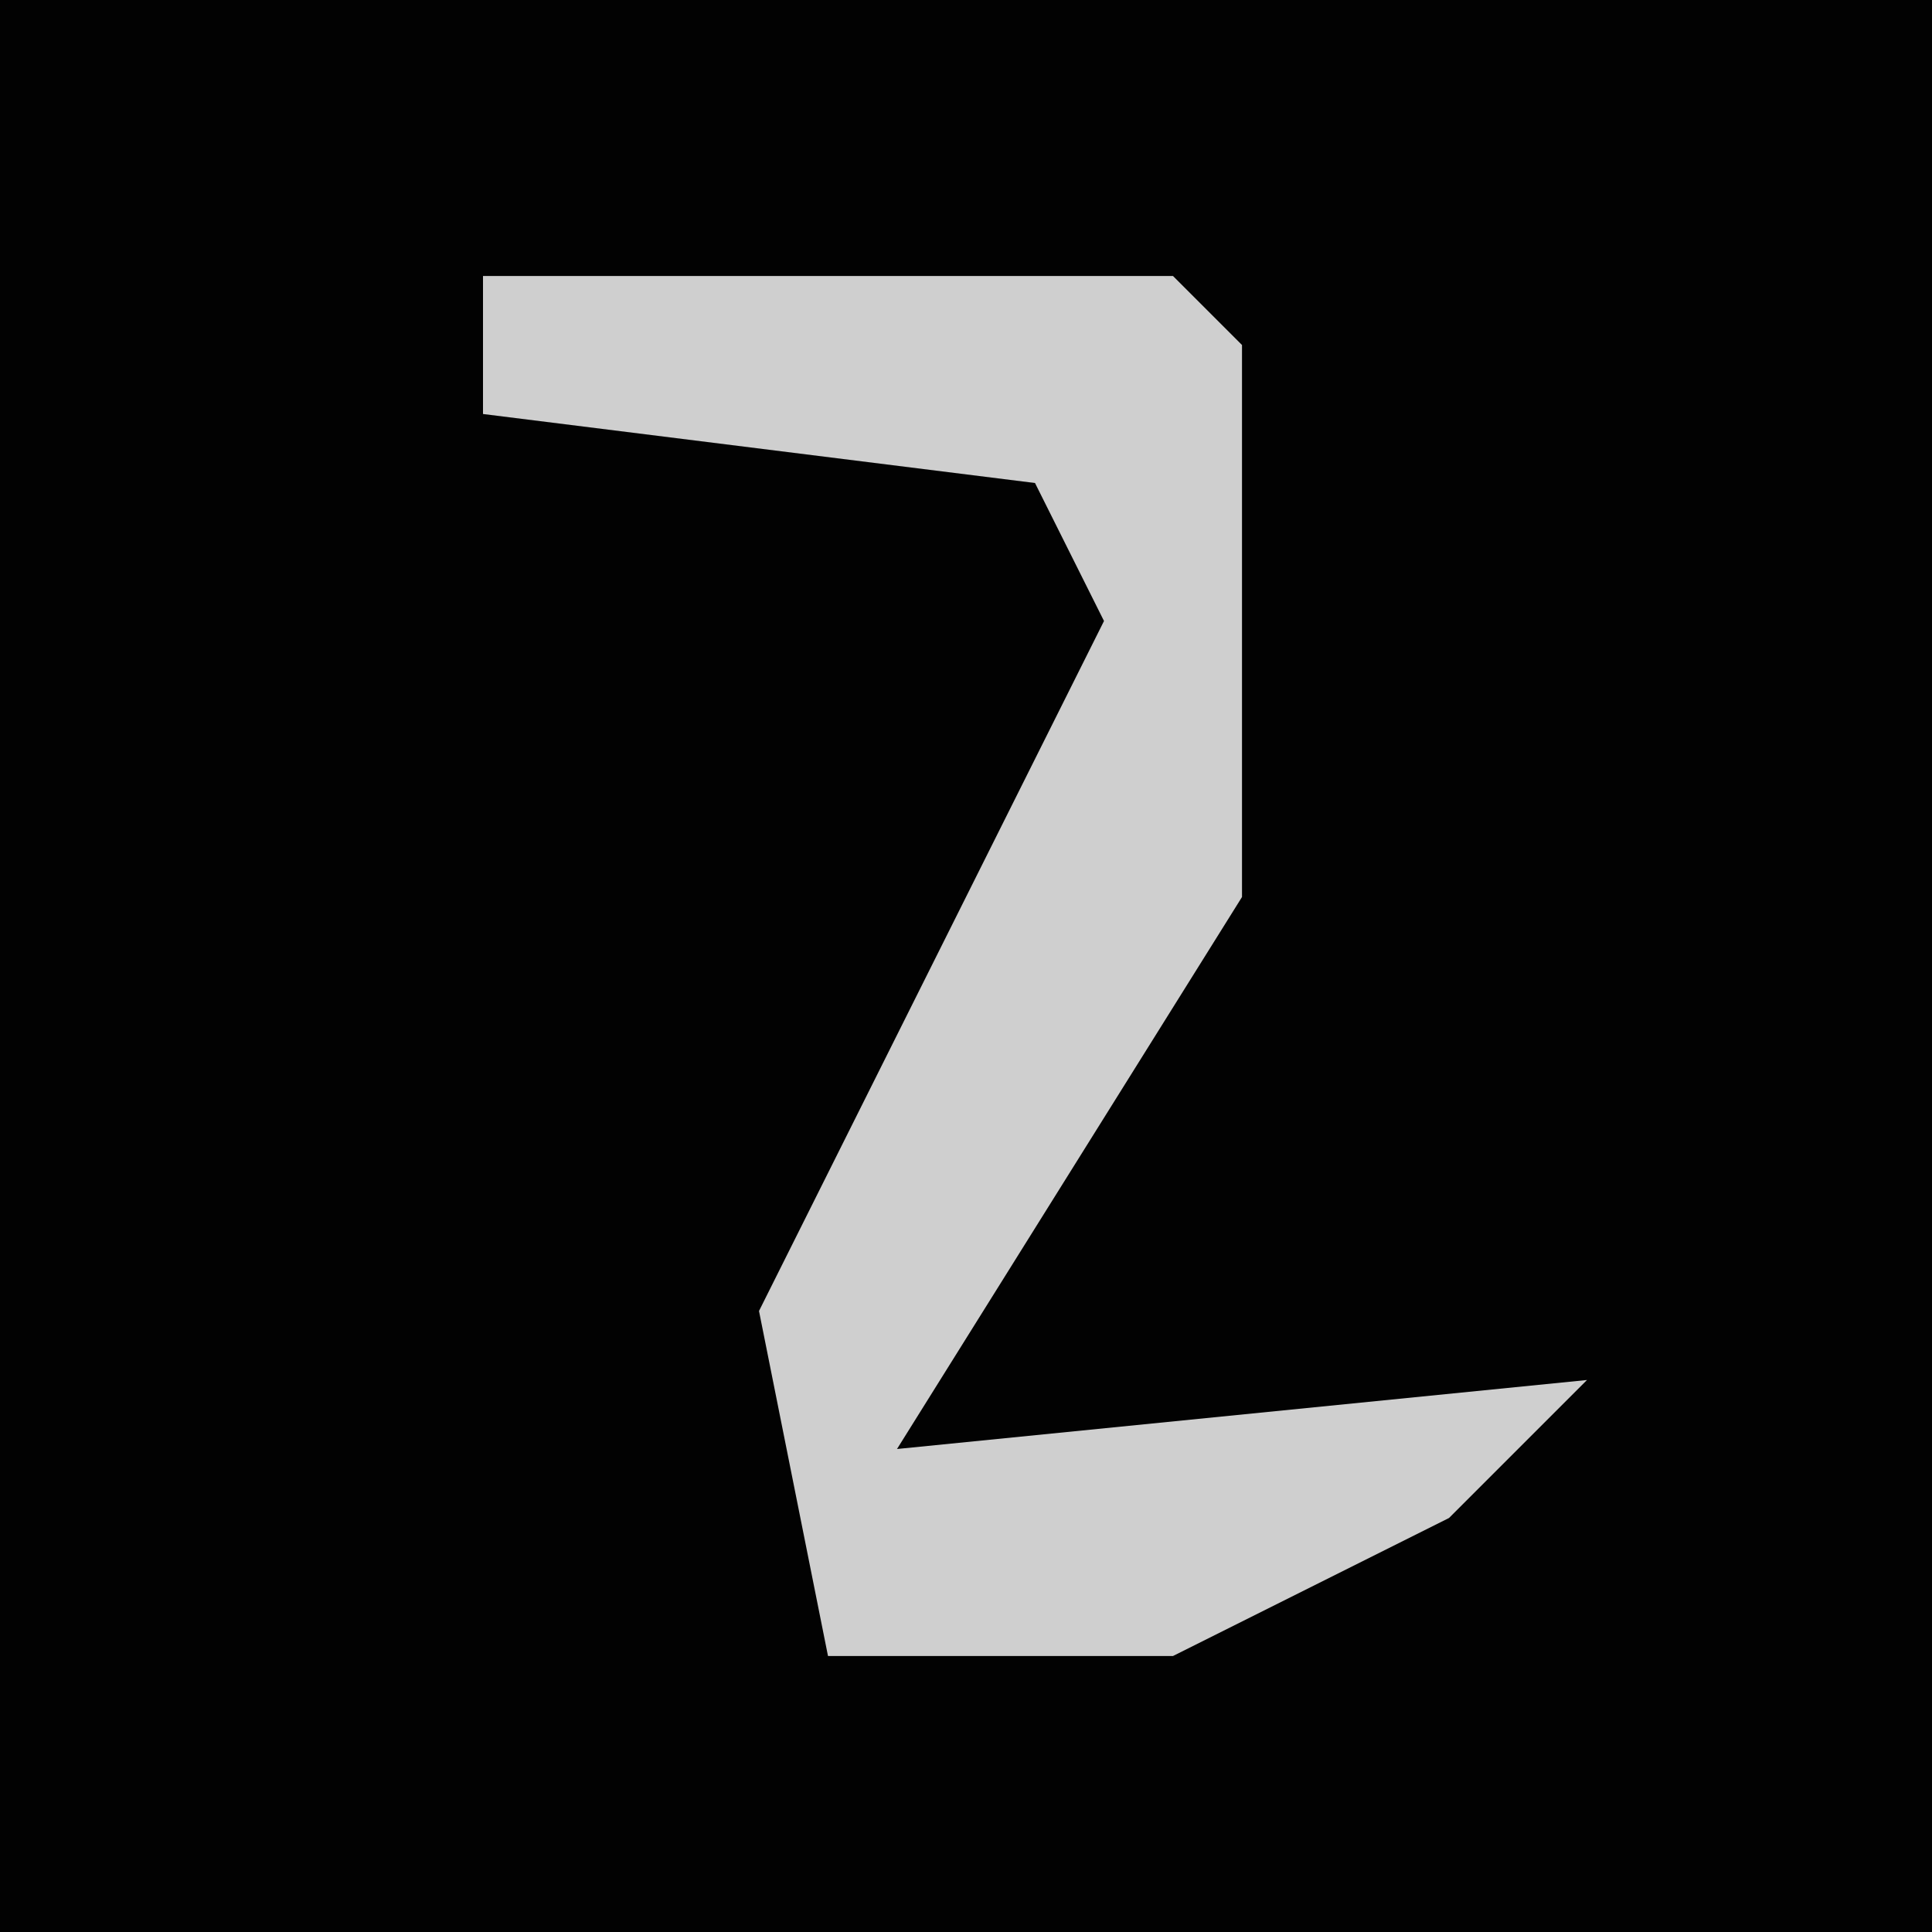 <?xml version="1.0" encoding="UTF-8"?>
<svg version="1.1" xmlns="http://www.w3.org/2000/svg" width="28" height="28">
<path d="M0,0 L28,0 L28,28 L0,28 Z " fill="#020202" transform="translate(0,0)"/>
<path d="M0,0 L10,0 L11,1 L11,9 L6,17 L16,16 L14,18 L10,20 L5,20 L4,15 L9,5 L8,3 L0,2 Z " fill="#CFCFCF" transform="translate(7,4)"/>
</svg>
